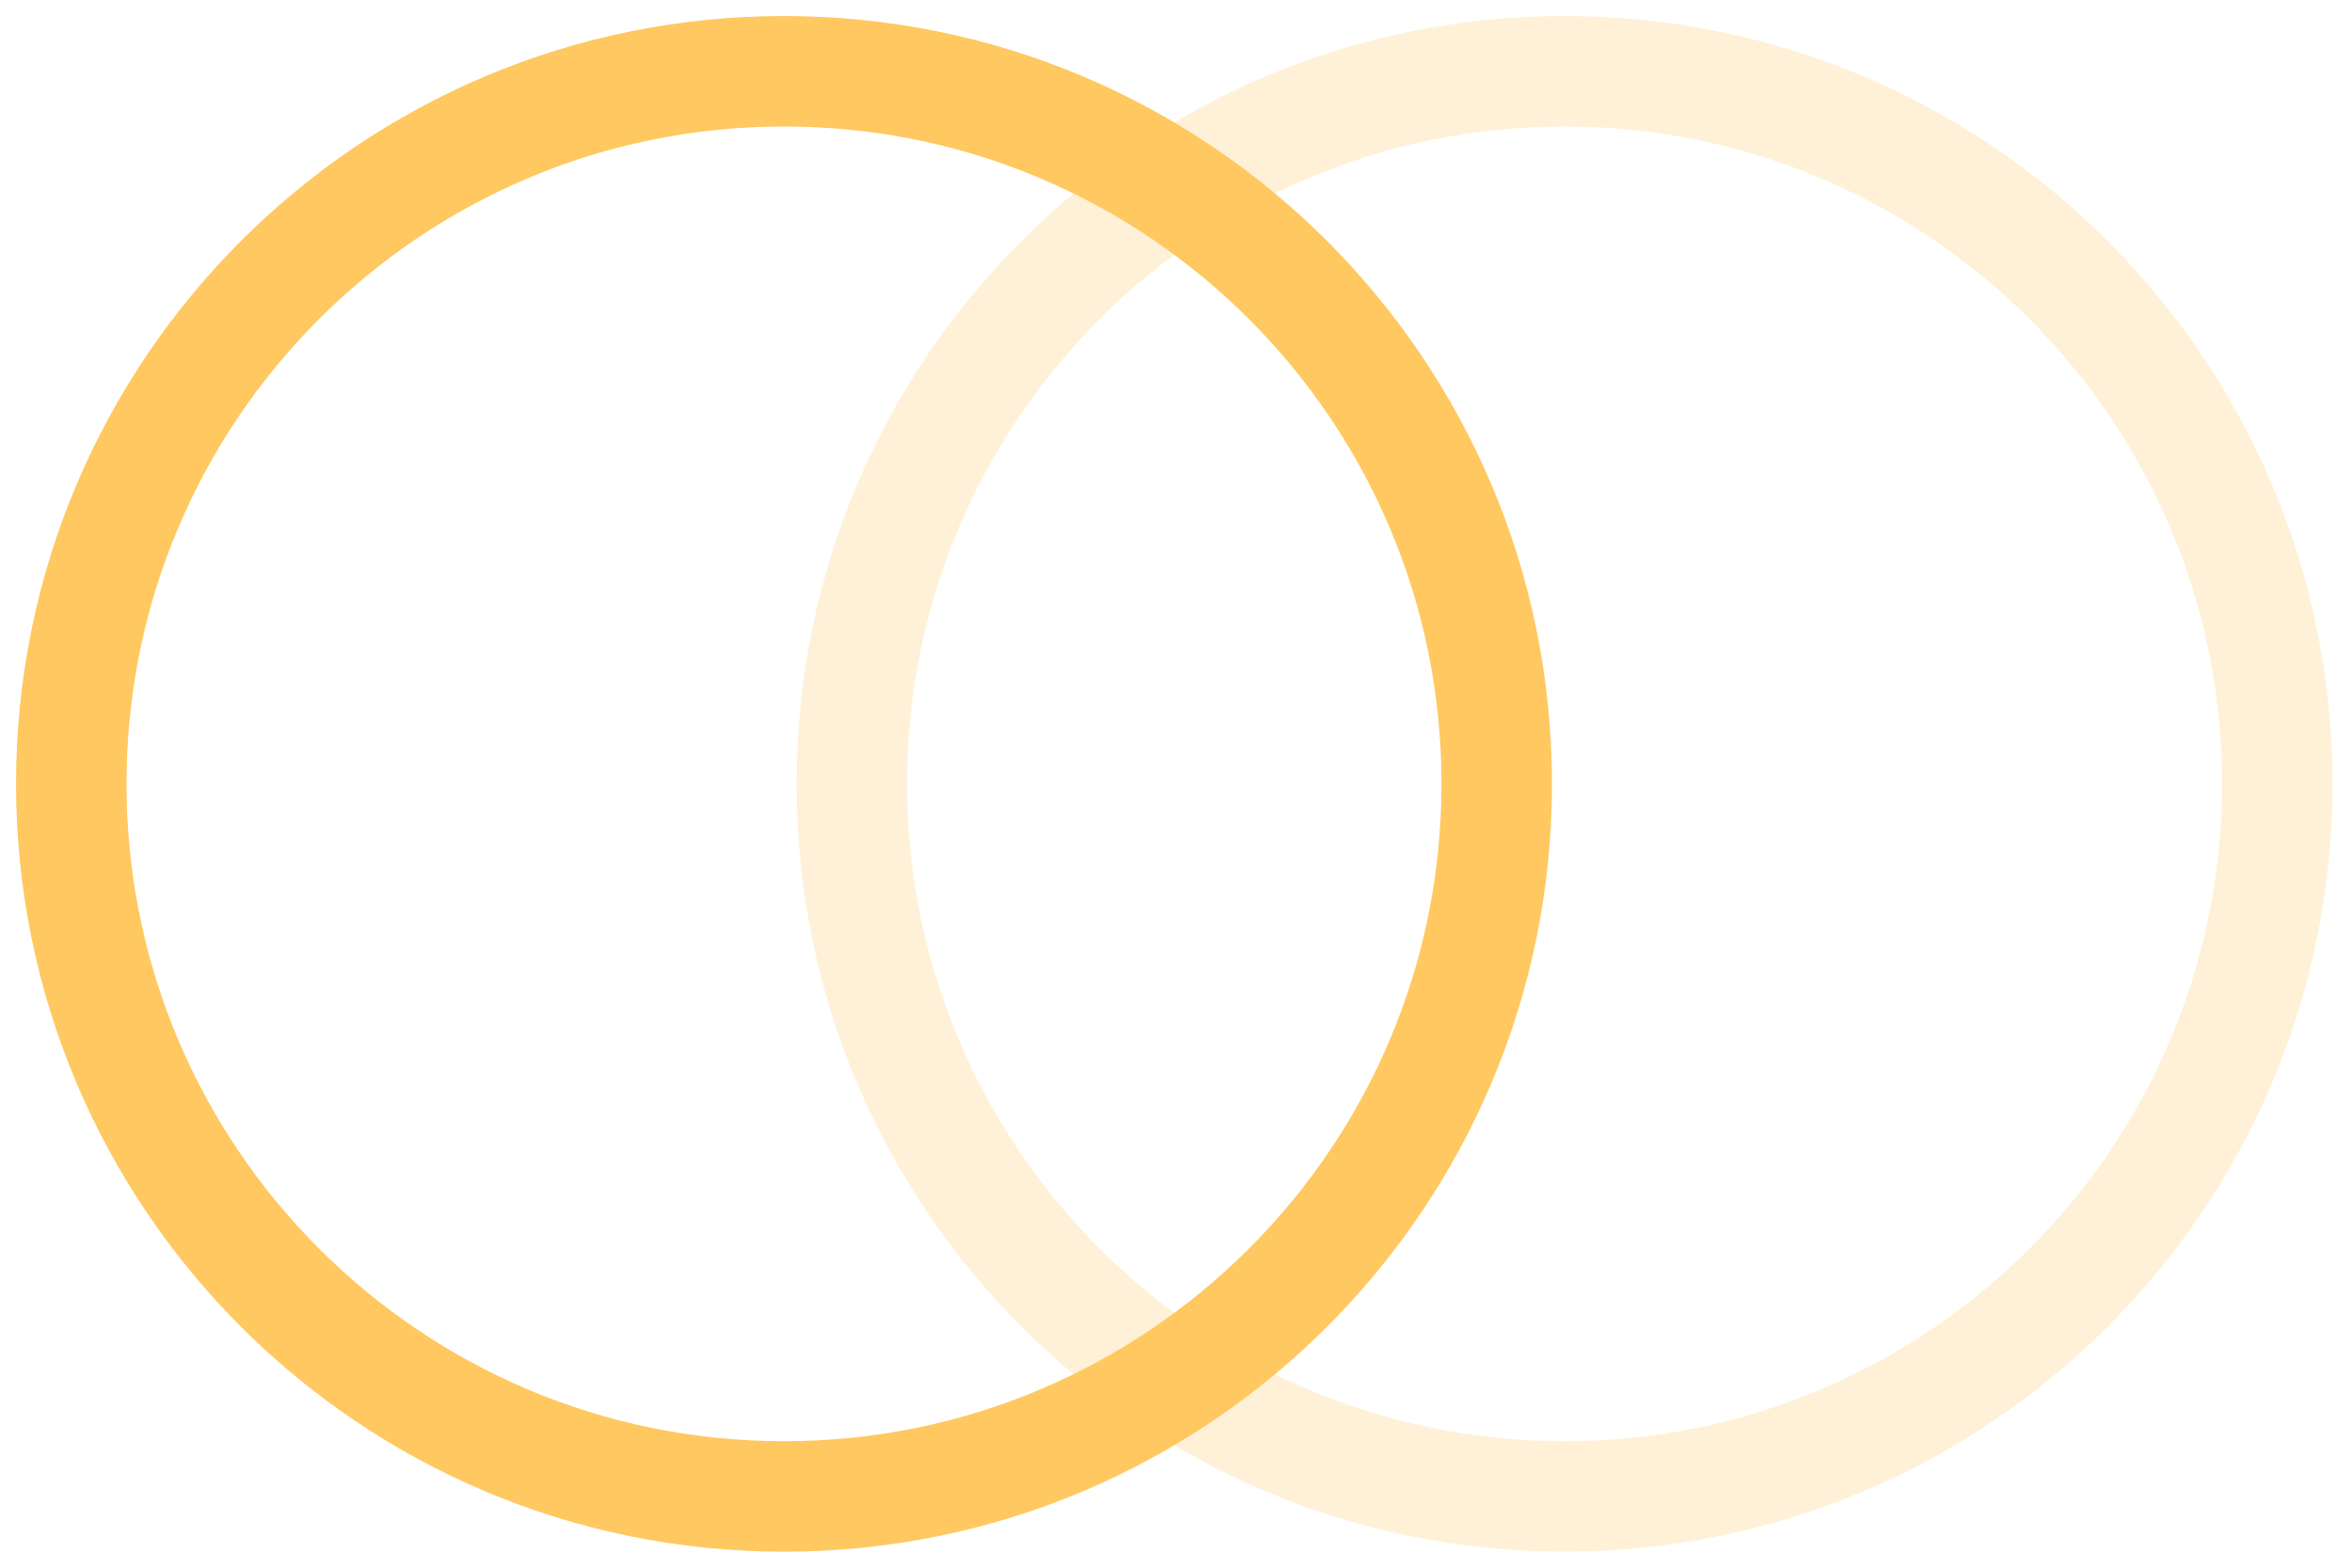 <svg width="66" height="44" viewBox="0 0 66 44" fill="none" xmlns="http://www.w3.org/2000/svg">
<path d="M22 42C33.046 42 42 33.046 42 22C42 10.954 33.046 2 22 2C10.954 2 2 10.954 2 22C2 33.046 10.954 42 22 42Z" stroke="#FFC860" stroke-width="3.1"/>
<g opacity="0.5">
<path opacity="0.5" d="M43.903 42C54.949 42 63.903 33.046 63.903 22C63.903 10.954 54.949 2 43.903 2C32.857 2 23.903 10.954 23.903 22C23.903 33.046 32.857 42 43.903 42Z" stroke="#FFC860" stroke-width="3.1"/>
</g>
</svg>
